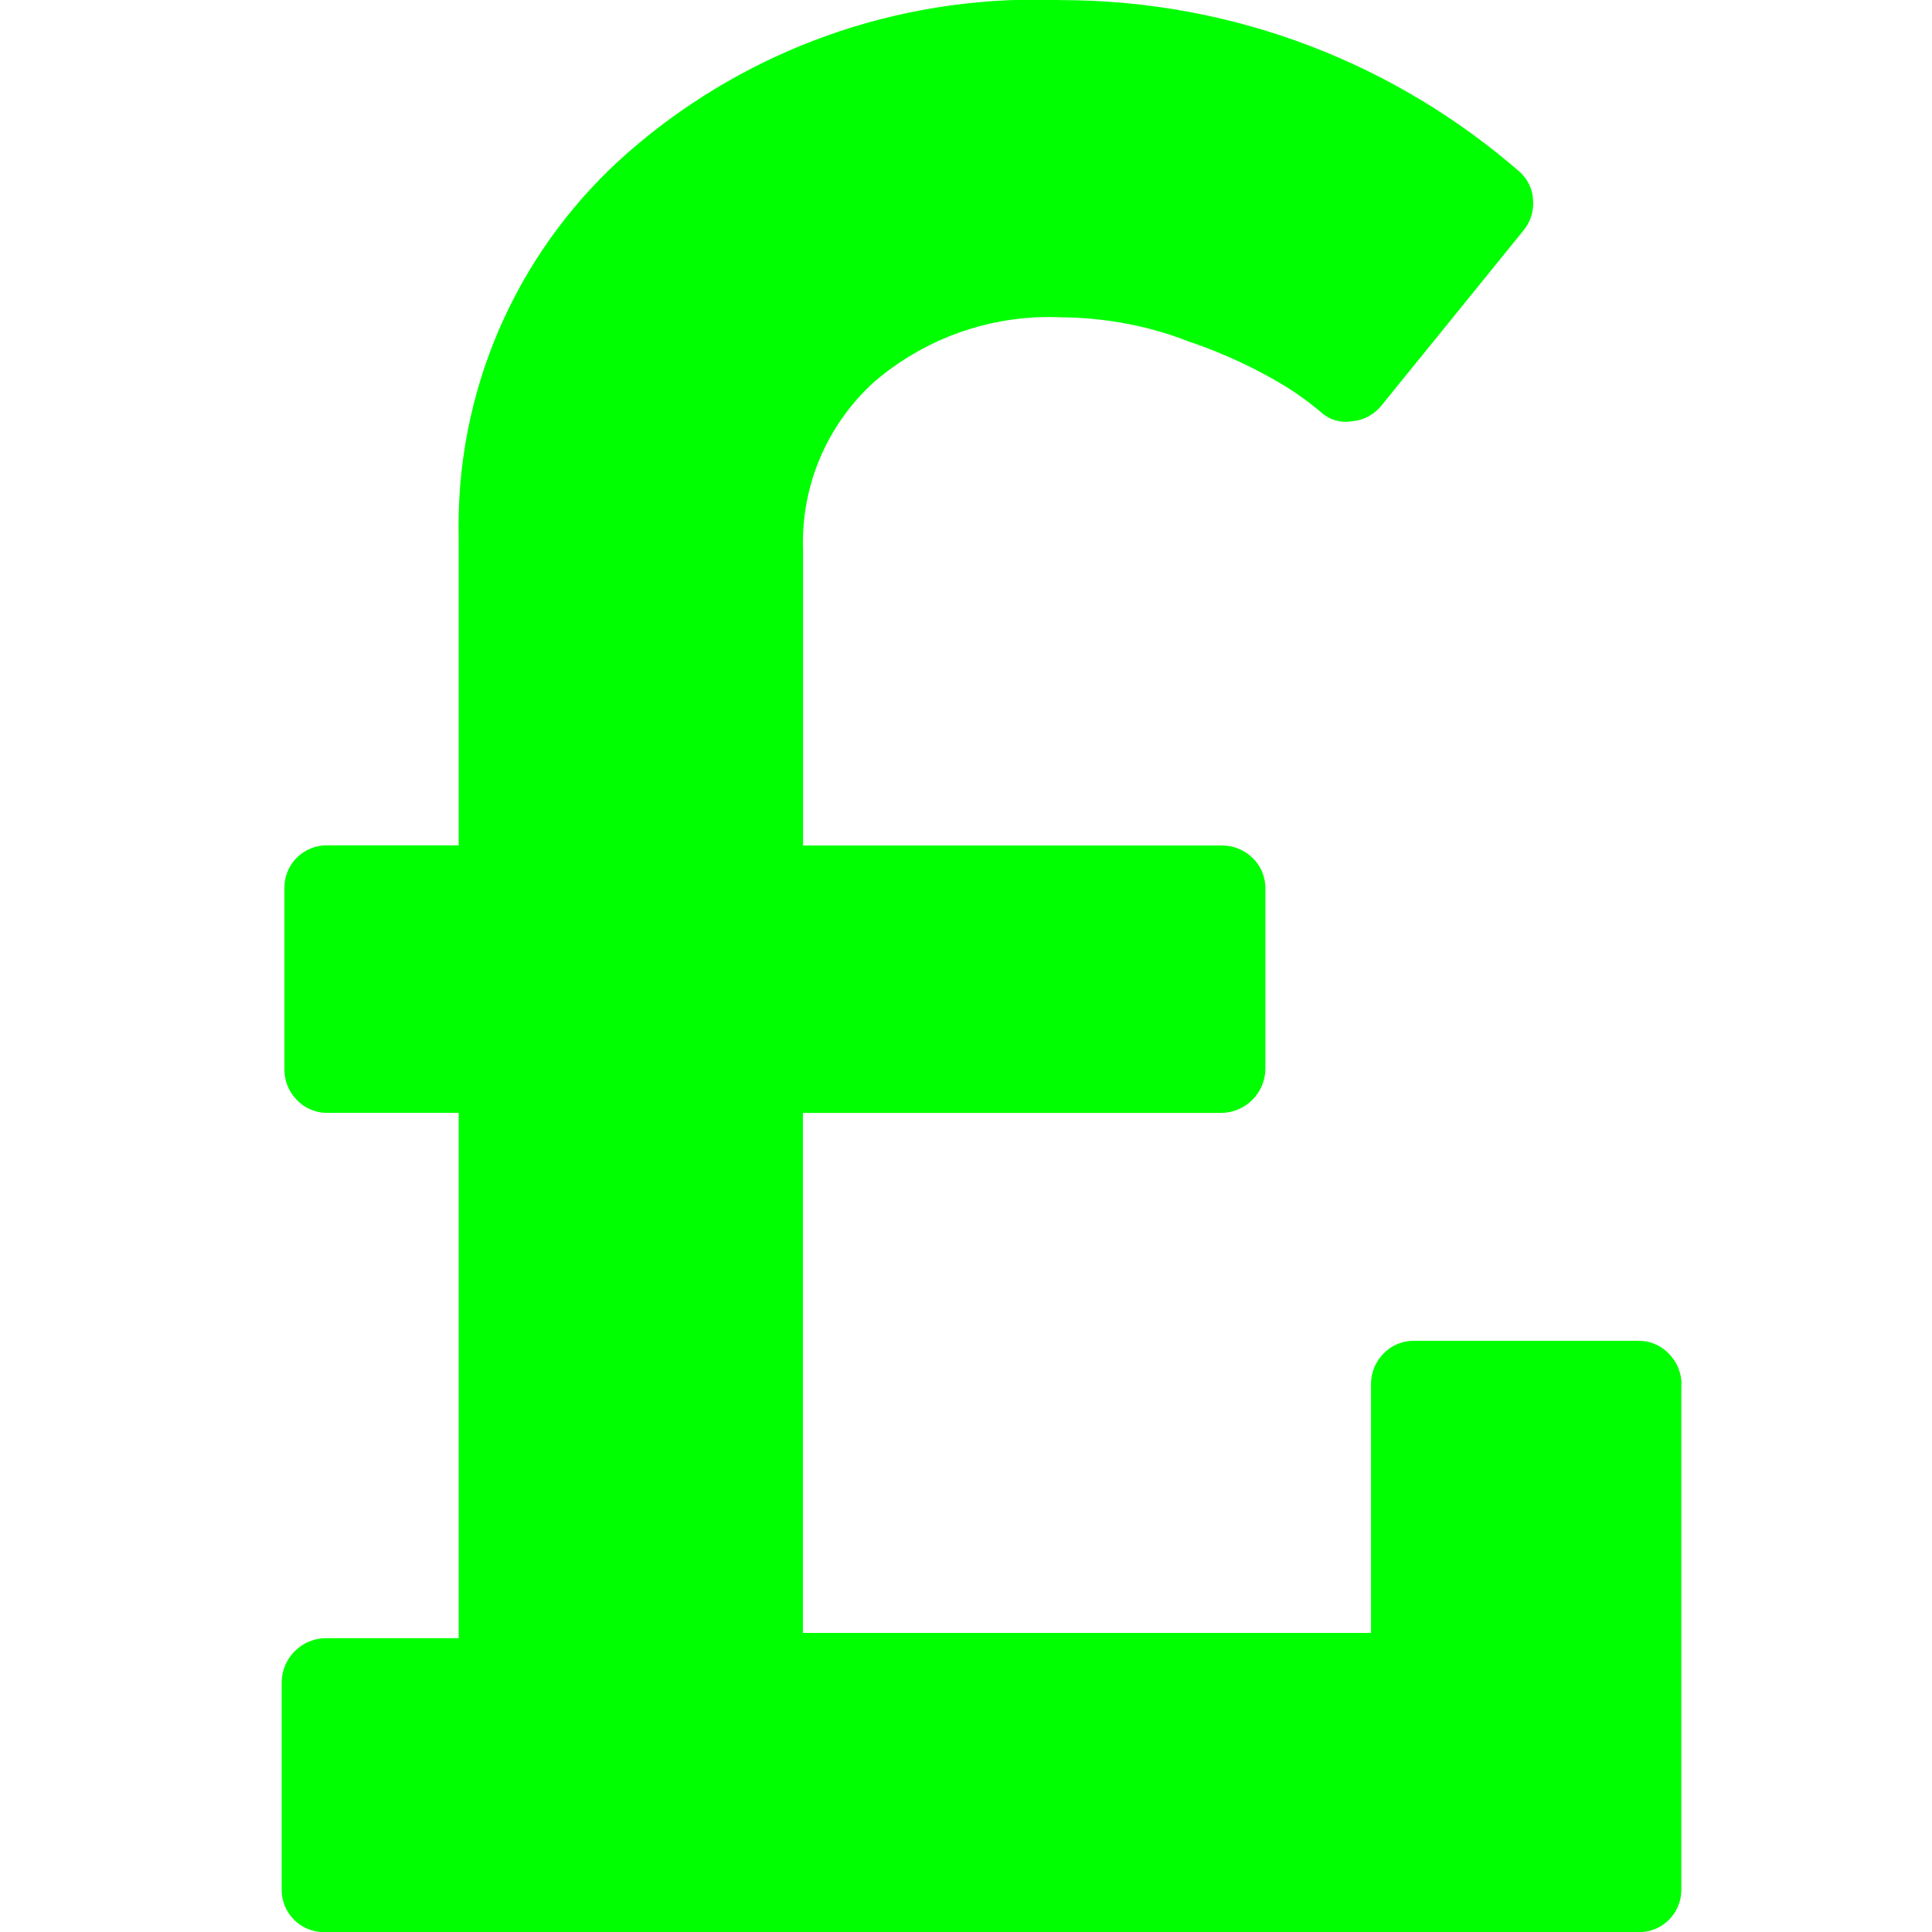 <?xml version="1.0" encoding="utf-8"?><!-- Uploaded to: SVG Repo, www.svgrepo.com, Generator: SVG Repo Mixer Tools -->
<svg fill="#00ff00" width="800px" height="800px" viewBox="-3.5 0 24 24" xmlns="http://www.w3.org/2000/svg"><path d="m17.386 17.2v6.256.021c0 .29-.235.525-.525.525-.007 0-.015 0-.022 0h.001-16.295c-.006 0-.014 0-.021 0-.29 0-.525-.235-.525-.525 0-.007 0-.015 0-.022v.001-2.56c.004-.3.246-.542.545-.546h1.654v-6.526h-1.619c-.005 0-.012 0-.018 0-.147 0-.28-.061-.374-.16-.095-.097-.154-.23-.154-.377 0-.002 0-.004 0-.007v-2.233c0-.006 0-.014 0-.021 0-.29.235-.525.525-.525h.022-.001 1.619v-3.801c-.001-.048-.002-.104-.002-.16 0-1.849.812-3.509 2.1-4.641l.007-.006c1.348-1.179 3.124-1.898 5.068-1.898.103 0 .205.002.307.006h-.015.008c2.187 0 4.185.807 5.713 2.139l-.01-.009c.098.087.162.21.17.348v.001c.001.014.002.03.002.047 0 .128-.046.246-.122.337l.001-.001-1.756 2.165c-.088.115-.222.192-.373.205h-.002c-.023.004-.05.007-.077.007-.122 0-.233-.048-.315-.126-.131-.11-.275-.216-.427-.311l-.016-.009c-.336-.205-.725-.389-1.133-.532l-.043-.013c-.47-.188-1.014-.301-1.583-.307h-.003c-.047-.002-.103-.004-.158-.004-.833 0-1.595.304-2.181.807l.004-.004c-.546.495-.888 1.207-.888 1.999 0 .035.001.069.002.103v-.005 3.665h5.2.006c.147 0 .28.059.377.154.099.094.16.227.16.374v.019-.001 2.23c-.004.3-.246.542-.545.546h-5.2v6.46h7.057v-3.086c0-.002 0-.004 0-.006 0-.147.059-.28.154-.377.094-.099.227-.16.374-.16h.019-.001 2.762.018c.147 0 .28.061.374.16.097.097.157.232.157.38v.003z"/></svg>